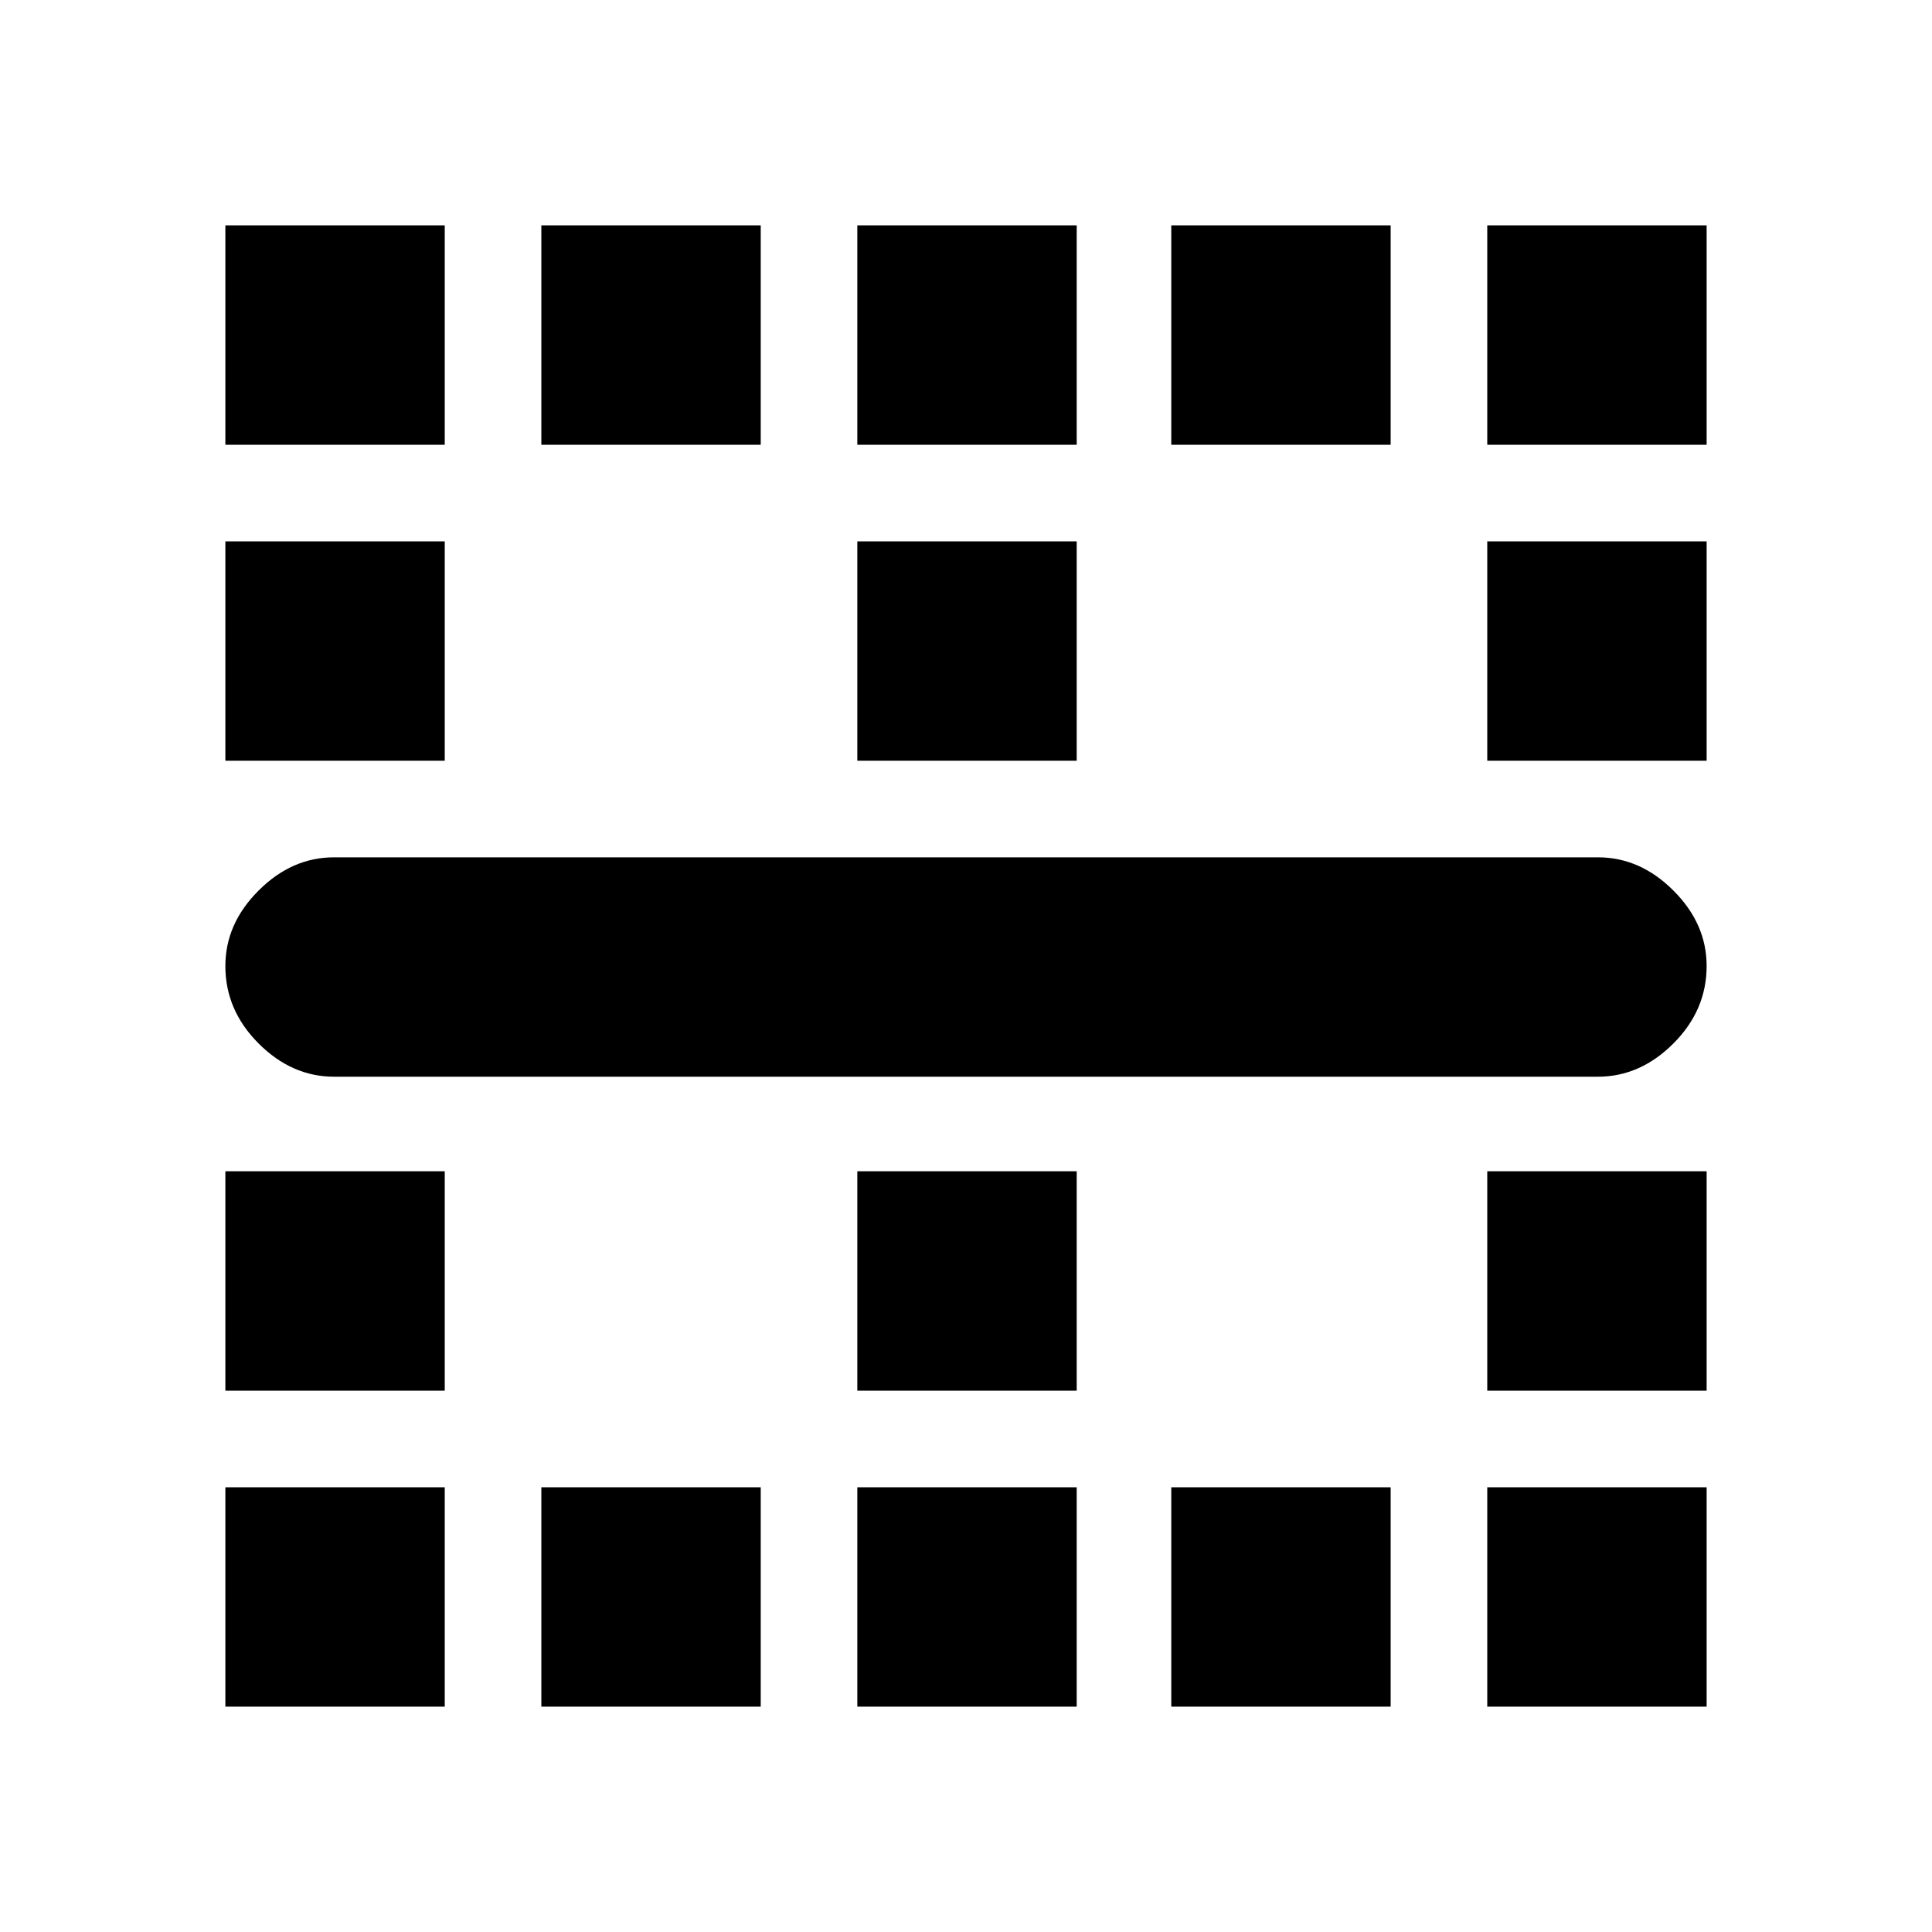 <svg xmlns="http://www.w3.org/2000/svg" height="20" width="20"><path d="M2.333 4.604V2.333h2.271v2.271Zm3.271 0V2.333h2.271v2.271Zm3.271 0V2.333h2.271v2.271Zm3.25 0V2.333h2.271v2.271Zm3.271 0V2.333h2.271v2.271ZM2.333 7.875V5.604h2.271v2.271Zm6.542 0V5.604h2.271v2.271Zm6.521 0V5.604h2.271v2.271Zm1.146 3.271H3.458q-.437 0-.781-.344-.344-.344-.344-.802 0-.438.344-.781.344-.344.781-.344h13.084q.437 0 .781.344.344.343.344.781 0 .458-.344.802-.344.344-.781.344Zm-14.209 3.25v-2.271h2.271v2.271Zm6.542 0v-2.271h2.271v2.271Zm6.521 0v-2.271h2.271v2.271ZM2.333 17.667v-2.271h2.271v2.271Zm3.271 0v-2.271h2.271v2.271Zm3.271 0v-2.271h2.271v2.271Zm3.25 0v-2.271h2.271v2.271Zm3.271 0v-2.271h2.271v2.271Z"/></svg>
